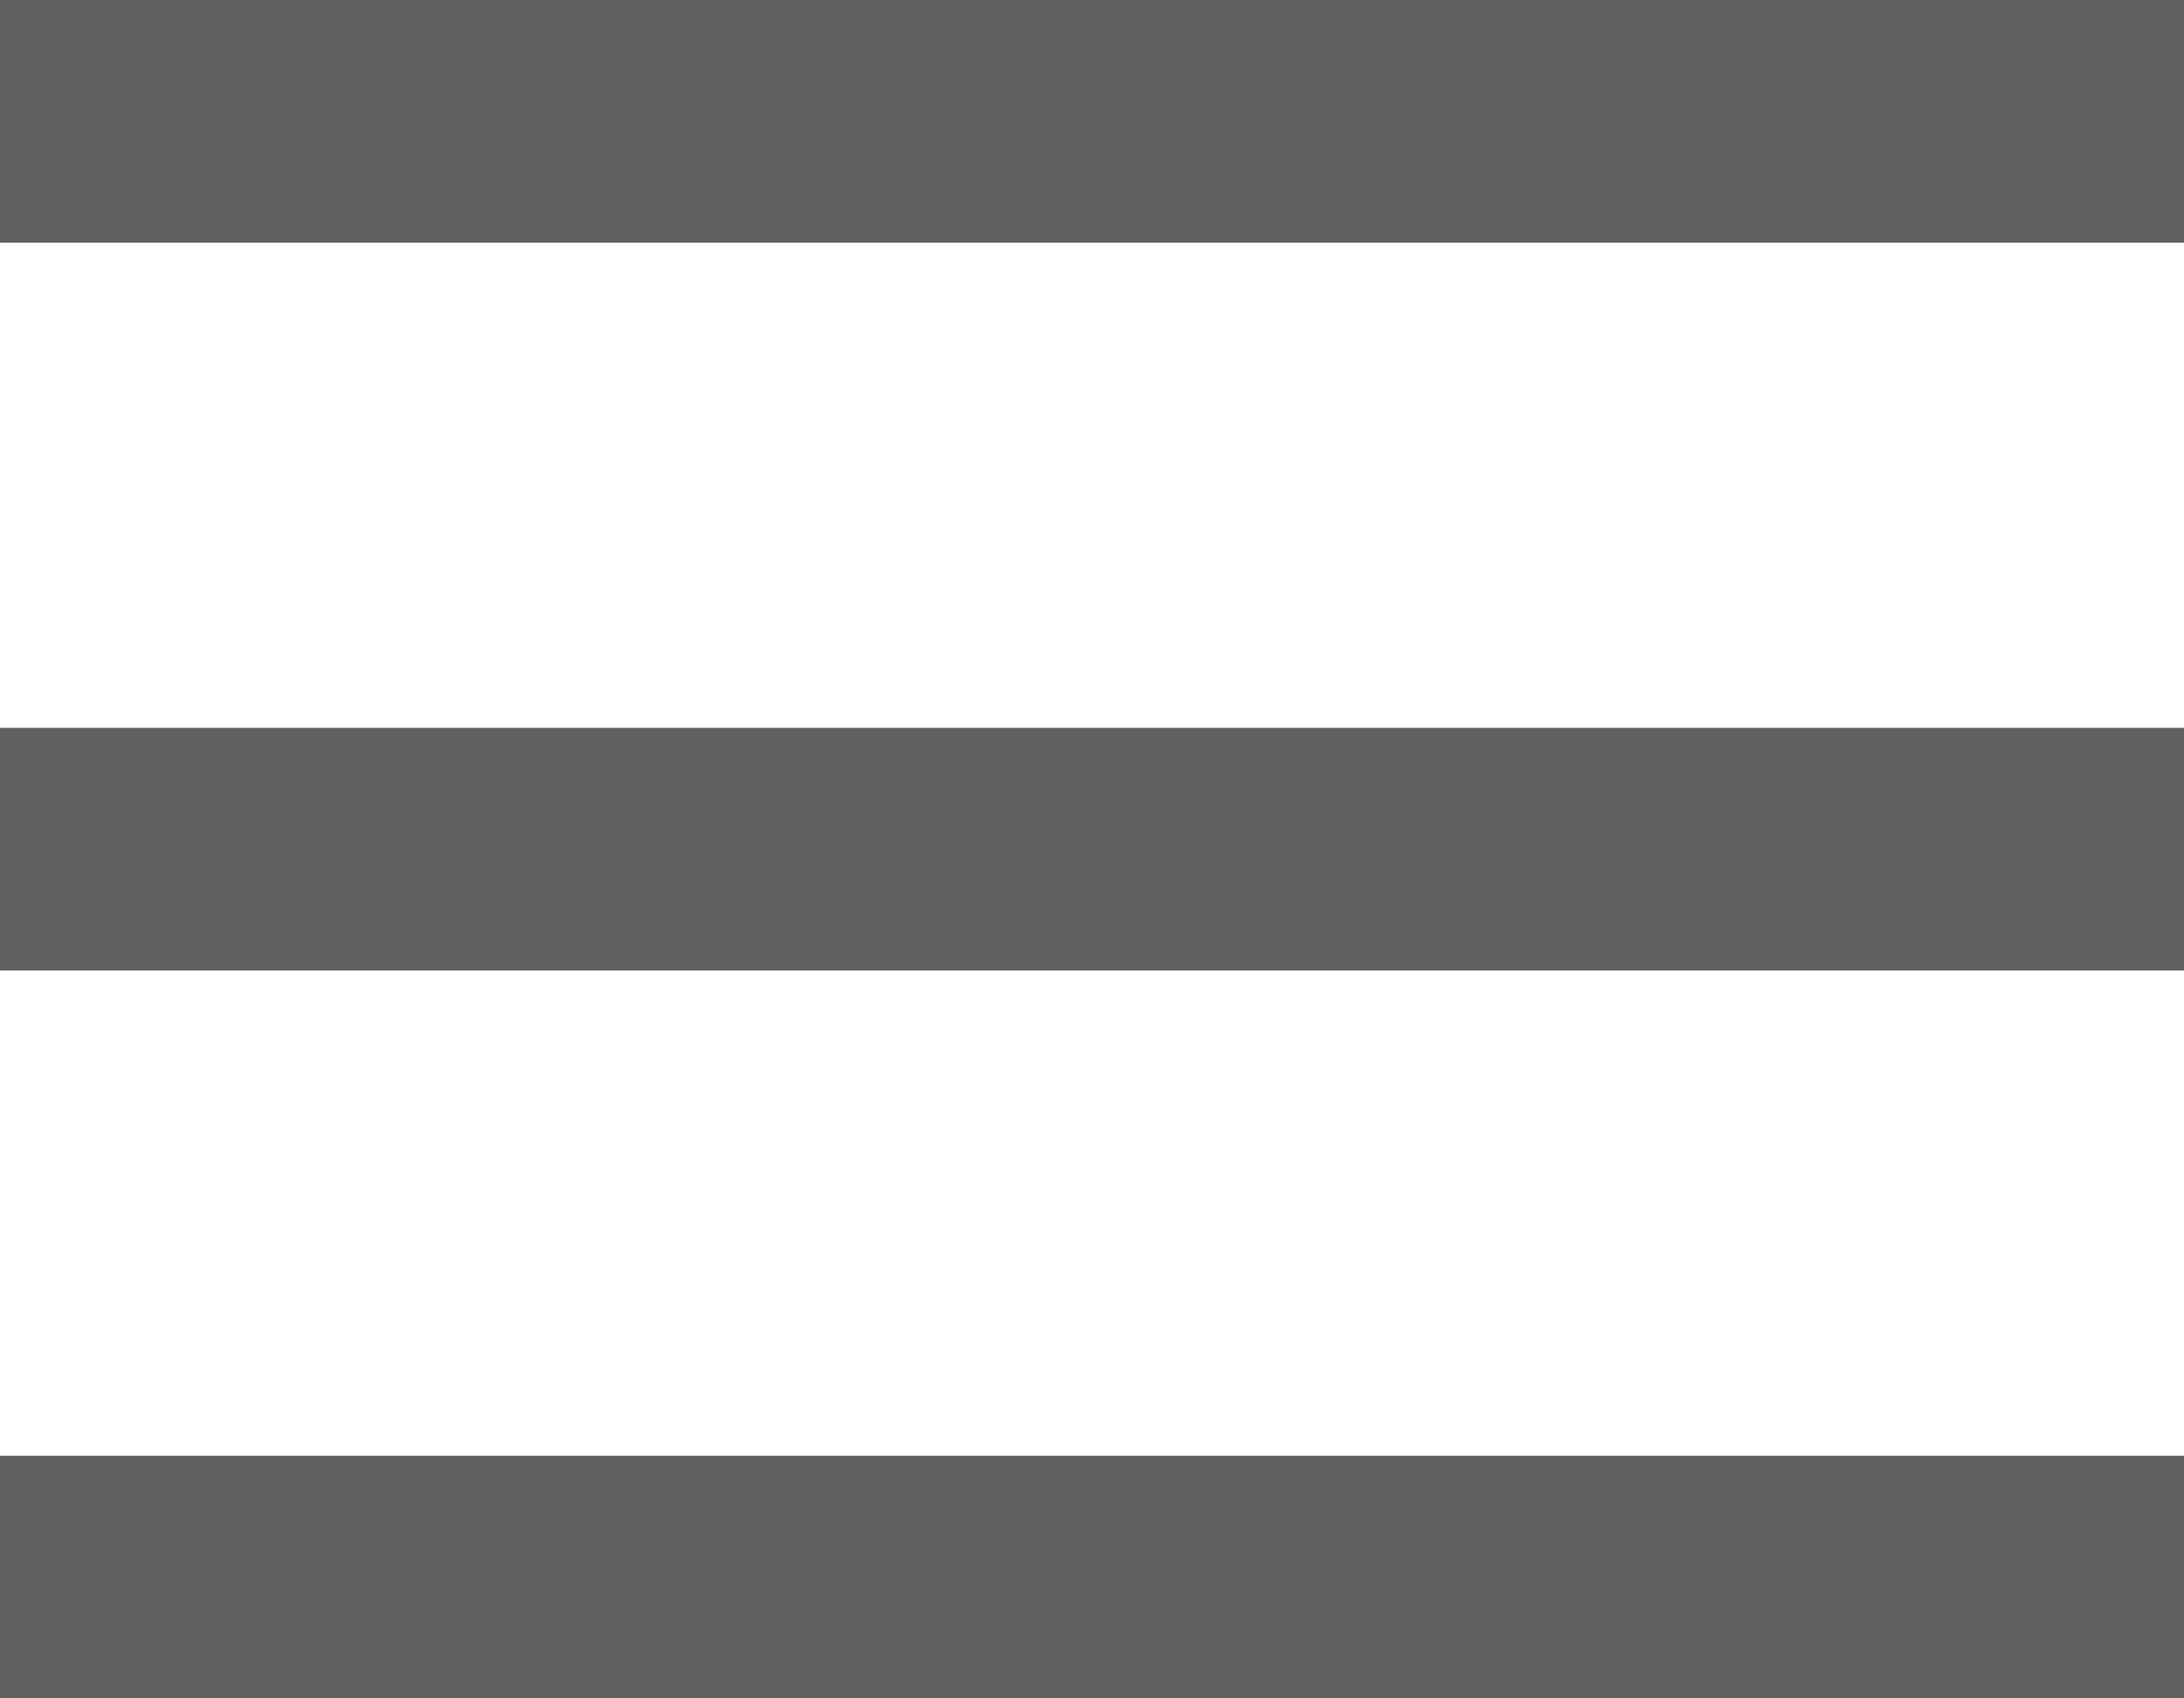 <?xml version="1.0" encoding="UTF-8"?>
<svg width="18px" height="14px" viewBox="0 0 18 14" version="1.1" xmlns="http://www.w3.org/2000/svg" xmlns:xlink="http://www.w3.org/1999/xlink">
    <!-- Generator: Sketch 45.2 (43514) - http://www.bohemiancoding.com/sketch -->
    <title>menu_burger</title>
    <desc>Created with Sketch.</desc>
    <defs></defs>
    <g id="Store" stroke="none" stroke-width="1" fill="none" fill-rule="evenodd" fill-opacity="0.8">
        <path d="M0,0 L18,0 L18,2 L0,2 L0,0 Z M0,6 L18,6 L18,8 L0,8 L0,6 Z M0,12 L18,12 L18,14 L0,14 L0,12 Z" id="menu_burger" fill="#393939"></path>
    </g>
</svg>